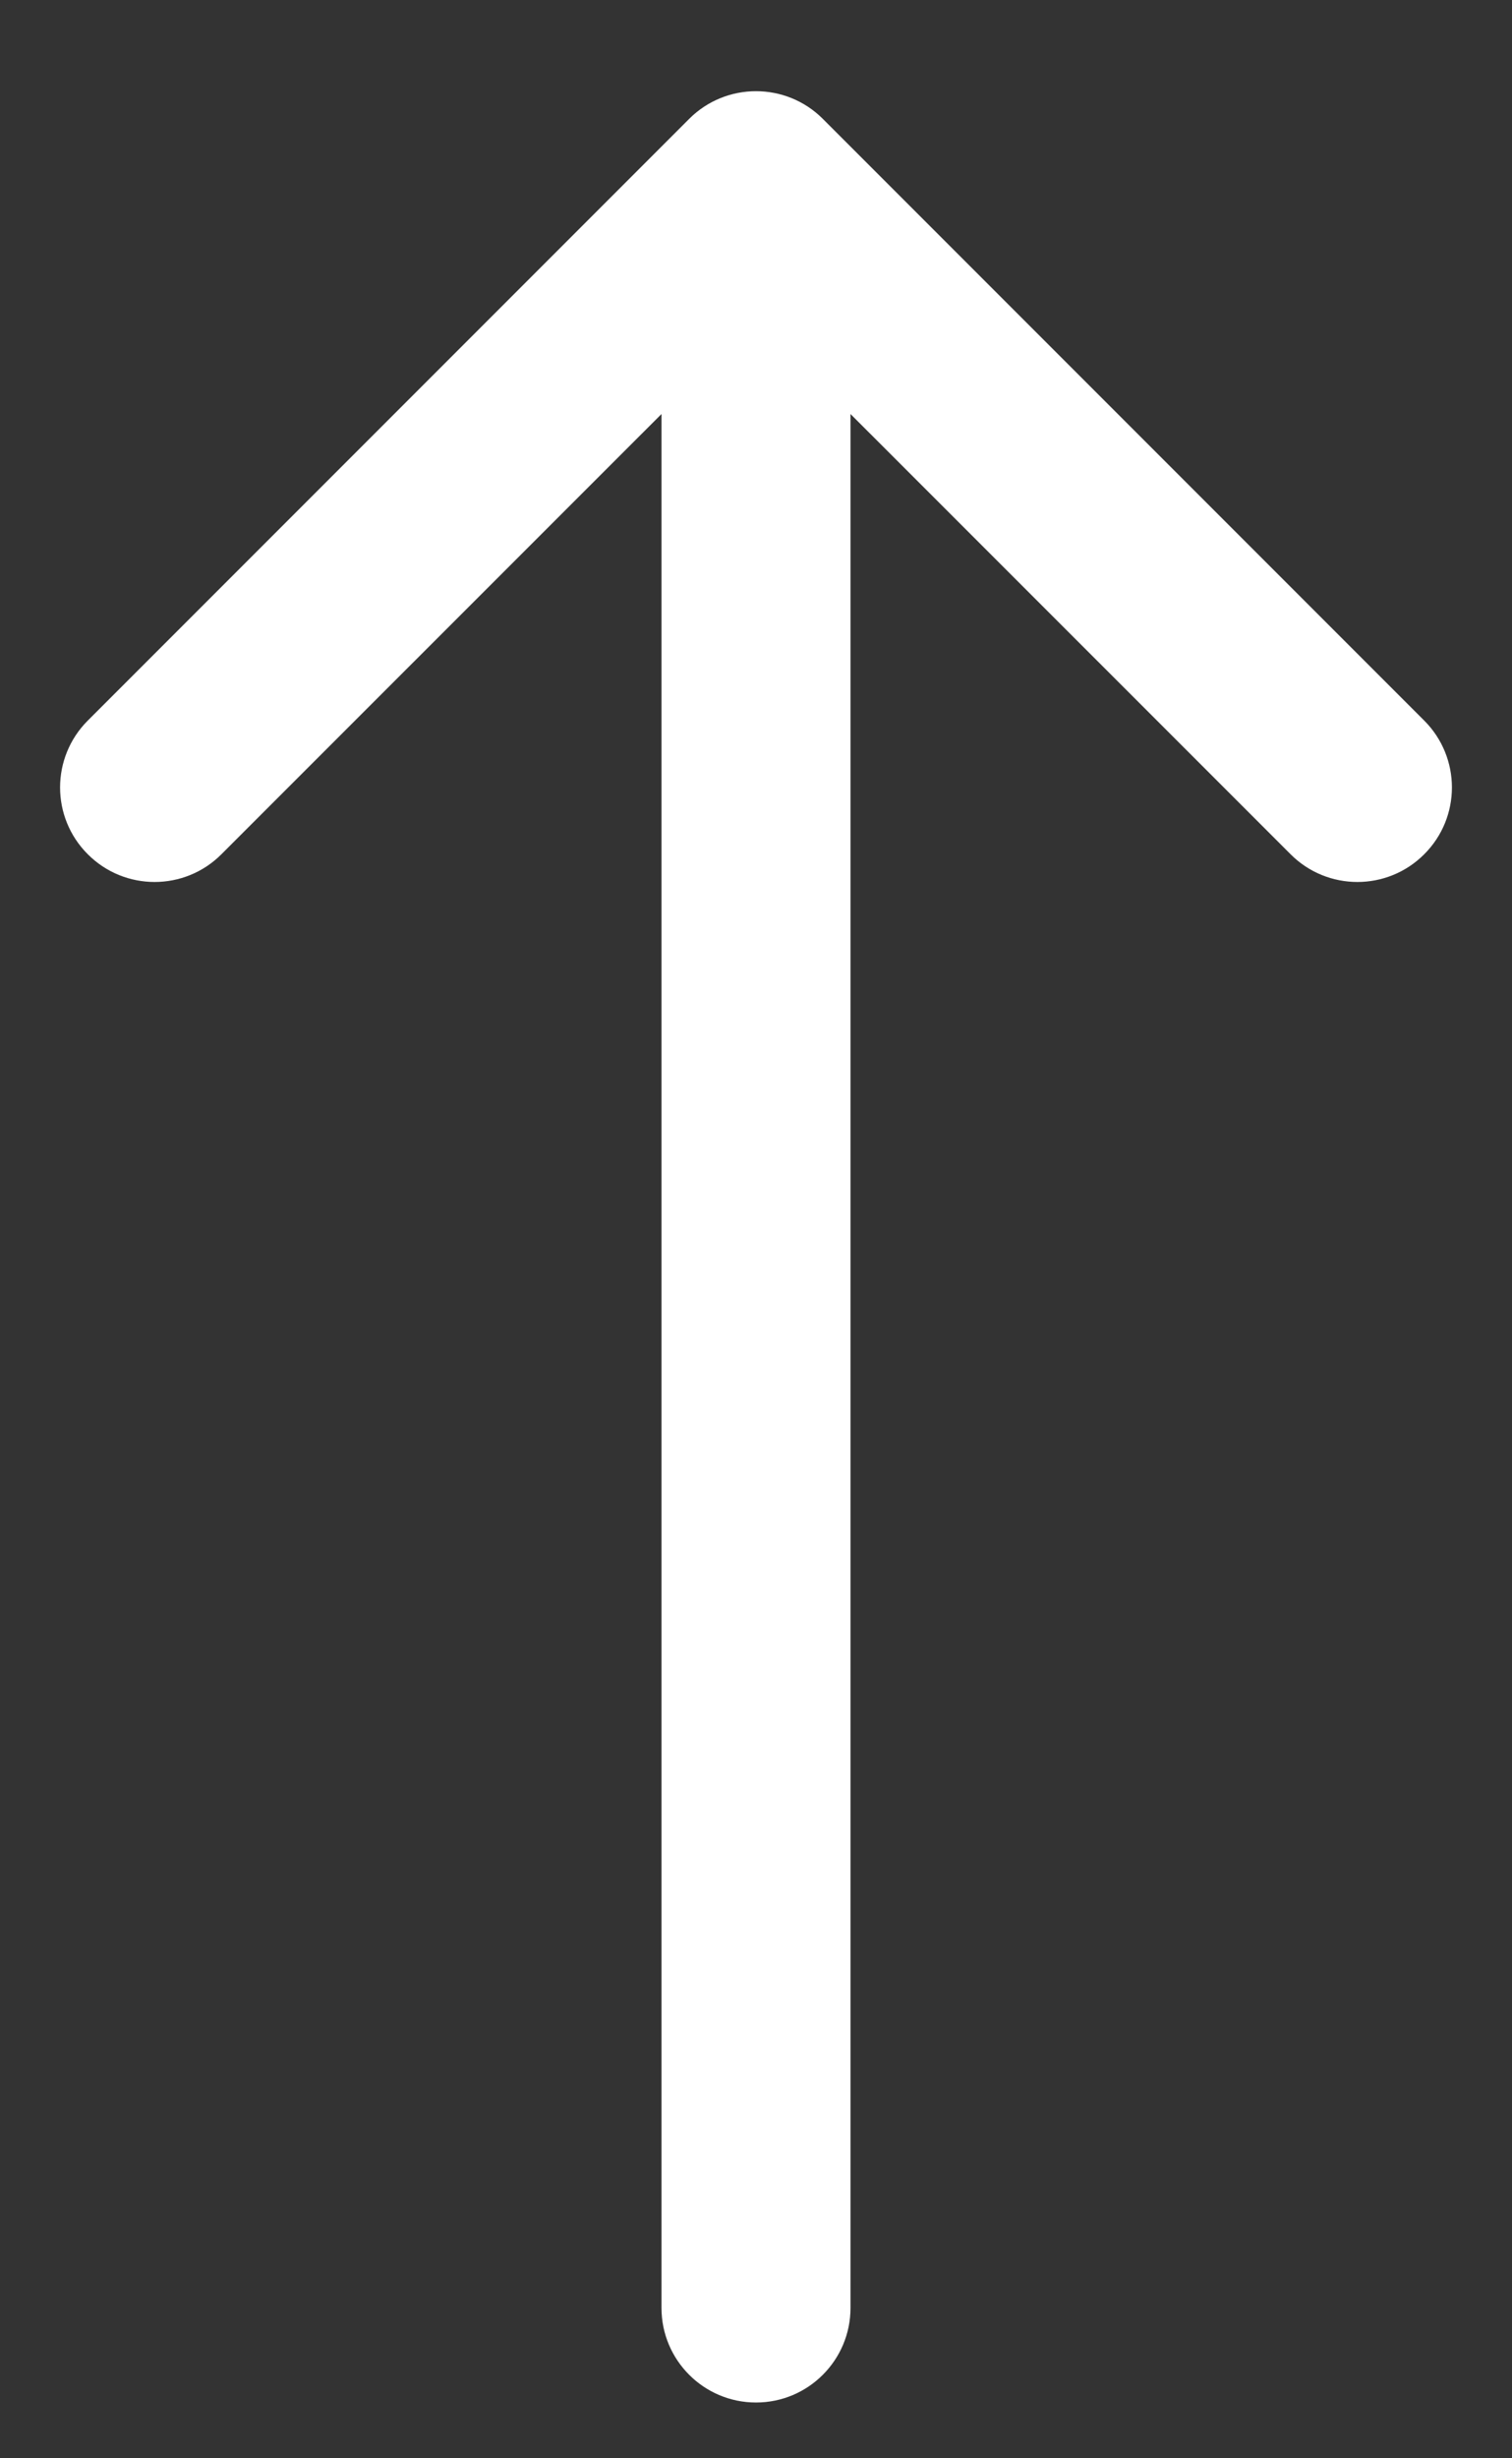 <svg width="16" height="26" viewBox="0 0 16 26" fill="none" xmlns="http://www.w3.org/2000/svg">
<rect x="0" y="0" width="16" height="26" fill="#333333" stroke="none"/>
<path d="M8.707 1.257C8.317 0.867 7.683 0.867 7.293 1.257L0.929 7.621C0.538 8.012 0.538 8.645 0.929 9.035C1.319 9.426 1.953 9.426 2.343 9.035L8 3.379L13.657 9.035C14.047 9.426 14.681 9.426 15.071 9.035C15.462 8.645 15.462 8.012 15.071 7.621L8.707 1.257ZM7 24.41C7 24.962 7.448 25.41 8 25.41C8.552 25.41 9 24.962 9 24.41H7ZM7 1.964V24.41H9V1.964H7Z" fill="white"/>
</svg>
